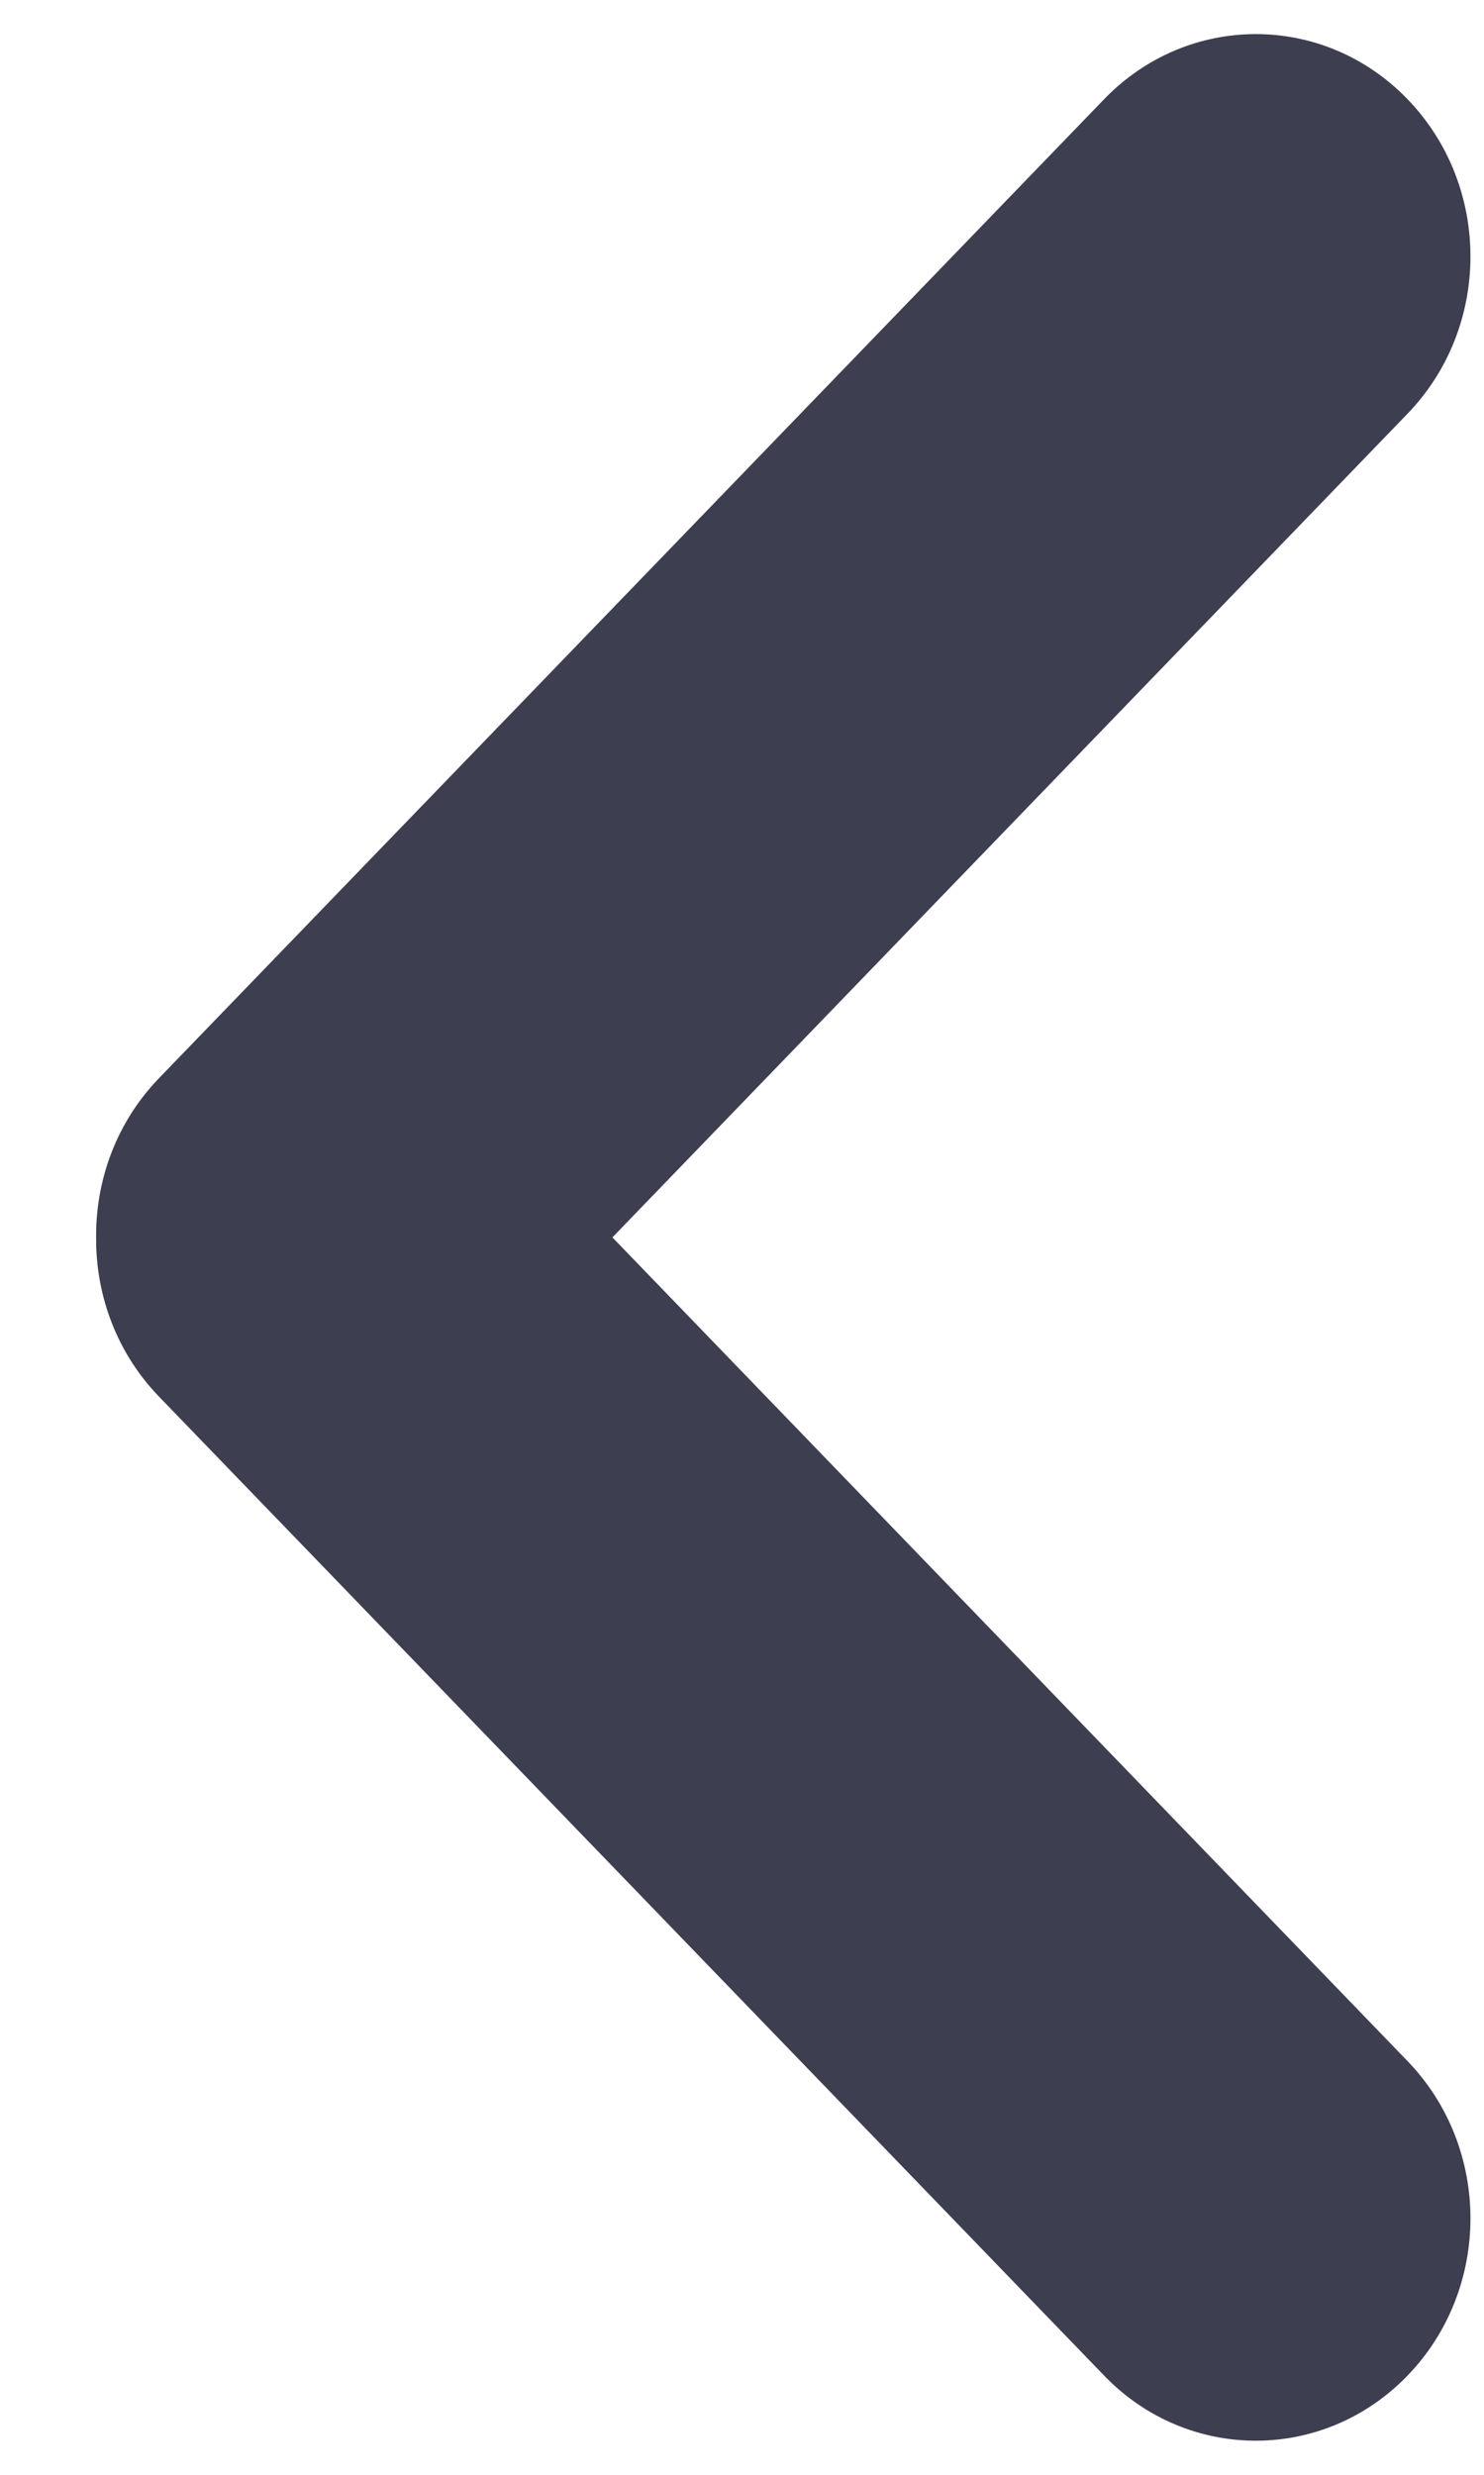 <svg width="12" height="20" viewBox="0 0 12 20" fill="none" xmlns="http://www.w3.org/2000/svg">
<path d="M11.382 19.198C10.704 19.9 9.605 19.9 8.928 19.198L1.285 11.286C0.608 10.585 0.608 9.447 1.285 8.745C1.963 8.043 3.062 8.043 3.74 8.745L11.382 16.657C12.06 17.359 12.06 18.496 11.382 19.198Z" fill="#3E3E51"/>
<path d="M11.382 0.802C12.06 1.504 12.06 2.641 11.382 3.343L3.74 11.255C3.062 11.956 1.963 11.956 1.285 11.255C0.608 10.553 0.608 9.415 1.285 8.714L8.928 0.802C9.606 0.1 10.704 0.1 11.382 0.802Z" fill="#3E3E51"/>
</svg>
